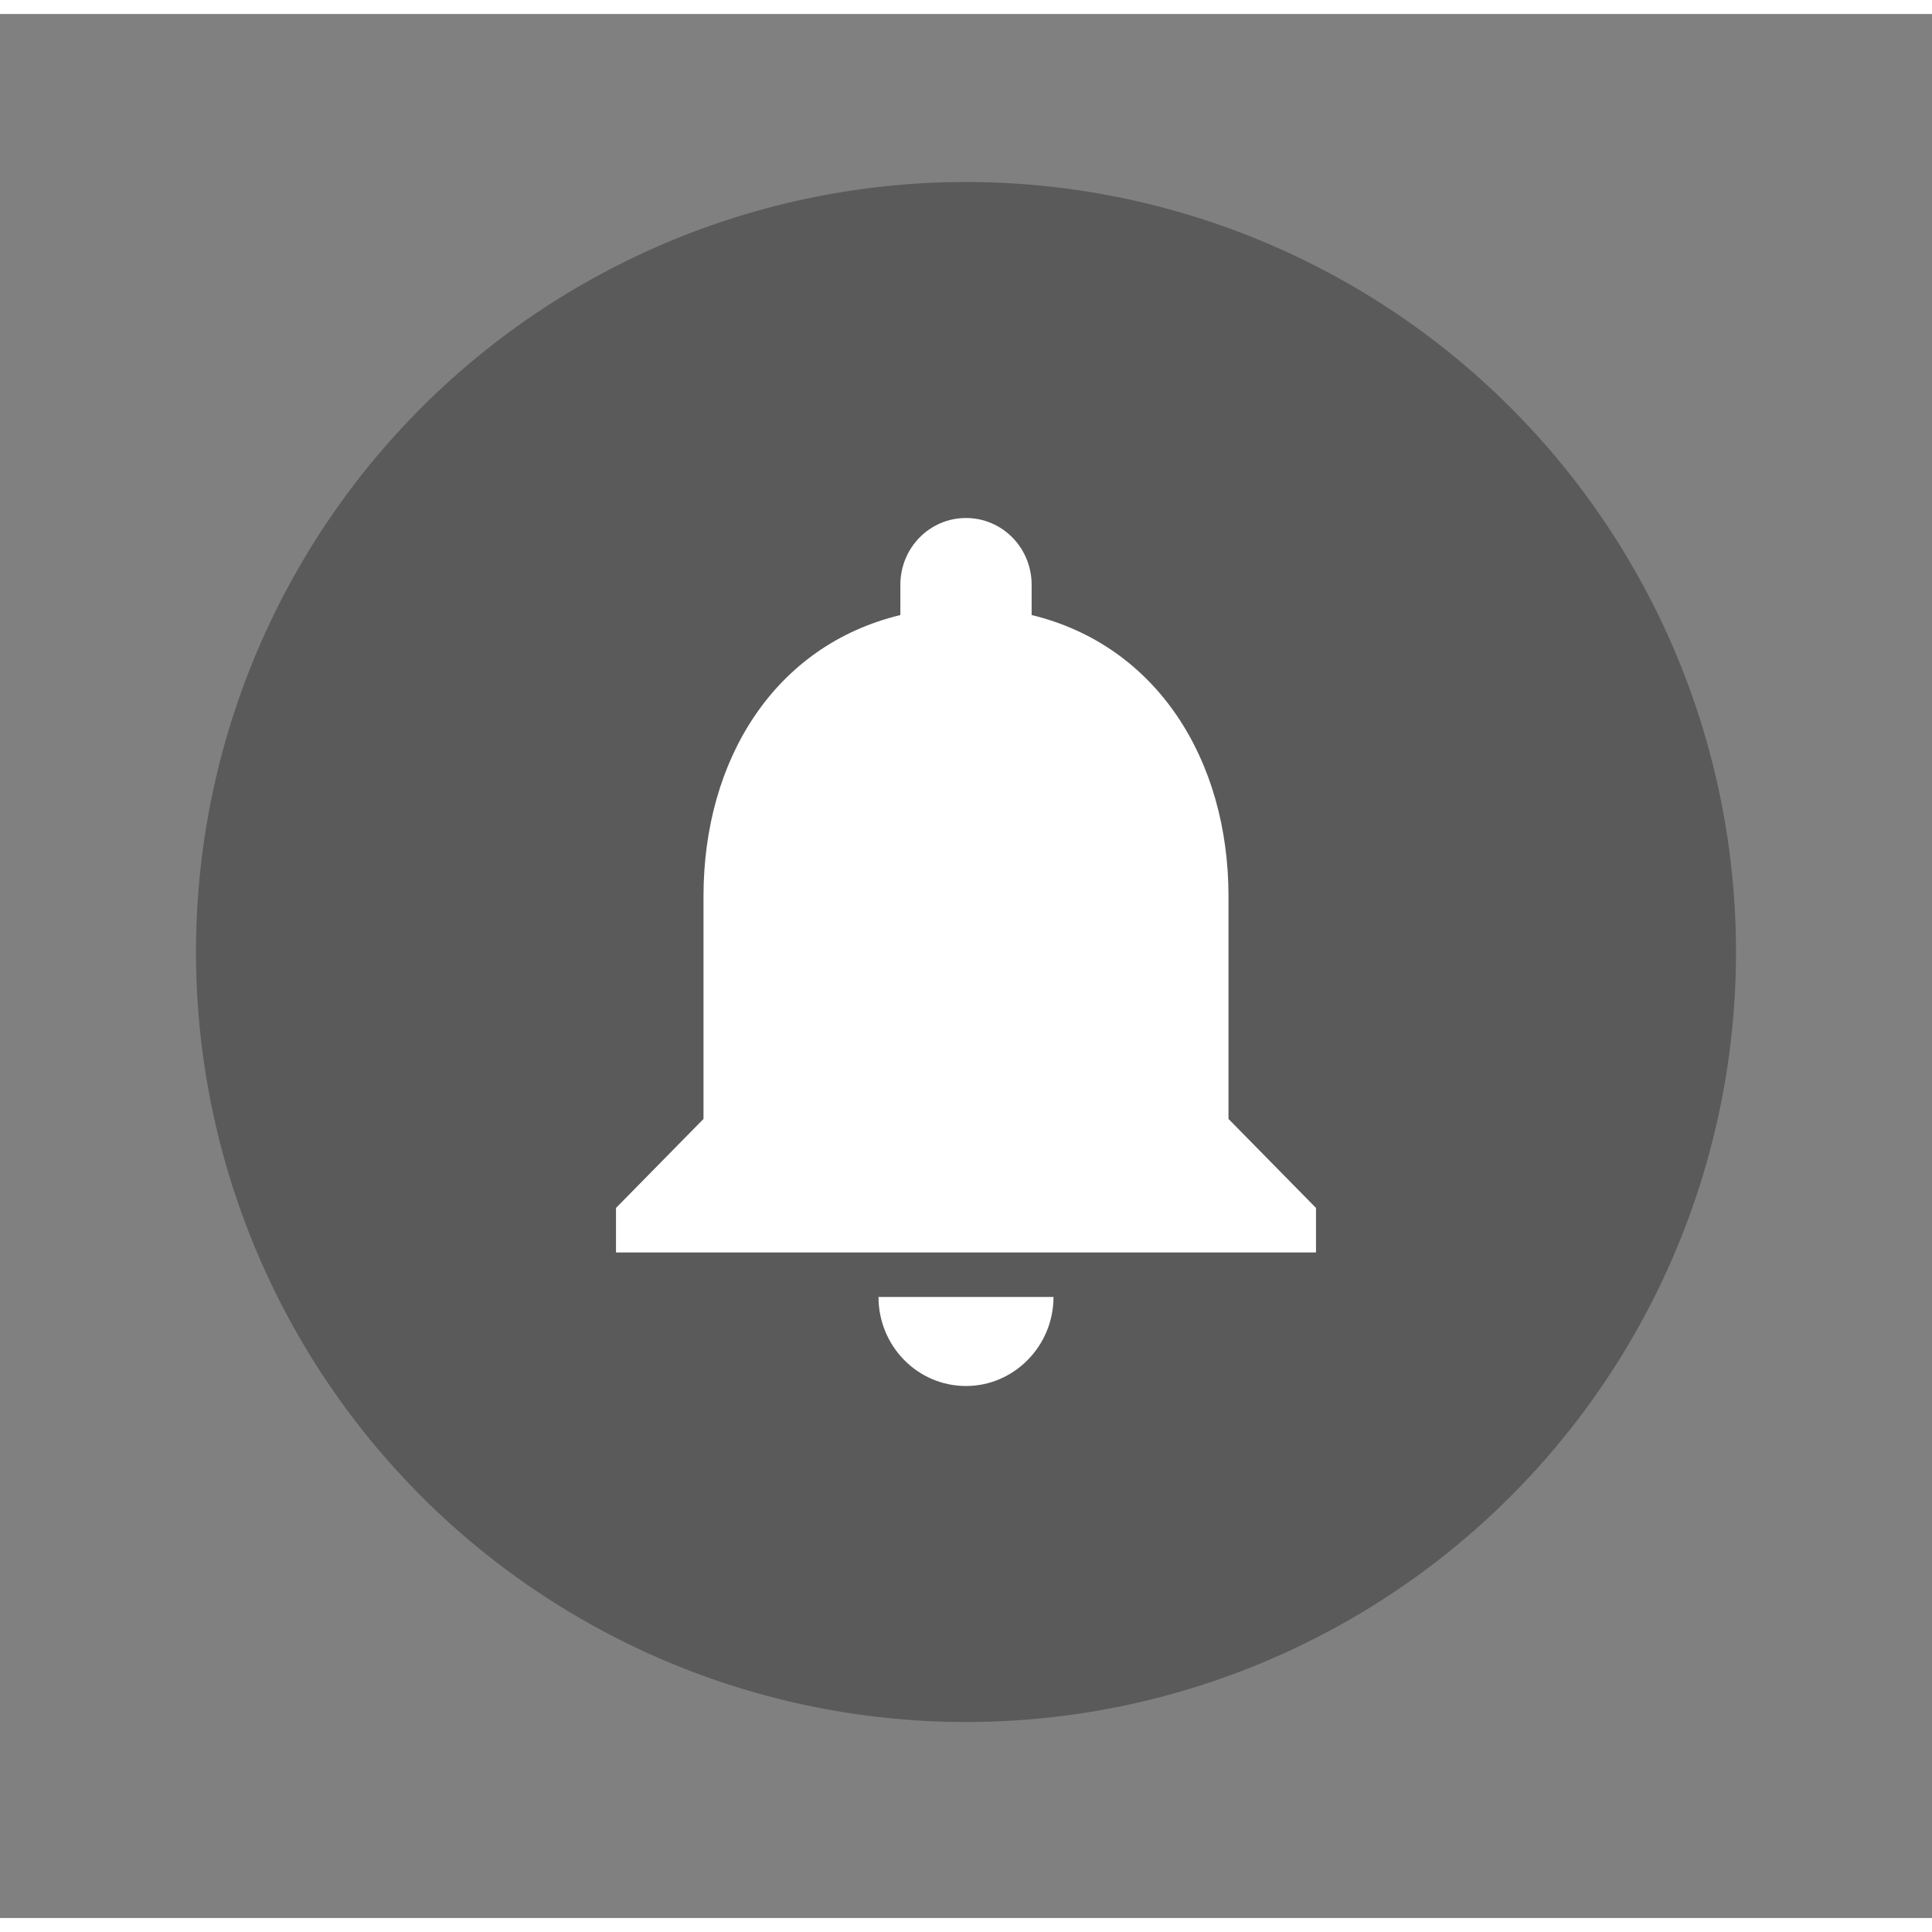 <svg width="50" height="50" viewBox="0 0 69 68" fill="none" xmlns="http://www.w3.org/2000/svg">
<rect x="0" y="0" width="69" height="68" fill="#808080" stroke="none"/>
<circle cx="34.5" cy="33.5" r="27.5" fill="black" fill-opacity="0.3"/>
<path d="M34.5 49C36.219 49 37.625 47.569 37.625 45.821H31.375C31.375 47.569 32.766 49 34.5 49ZM43.875 39.462V31.513C43.875 26.632 41.312 22.547 36.844 21.466V20.385C36.844 19.065 35.797 18 34.5 18C33.203 18 32.156 19.065 32.156 20.385V21.466C27.672 22.547 25.125 26.616 25.125 31.513V39.462L22 42.641V44.231H47V42.641L43.875 39.462Z" fill="white"/>
</svg>
